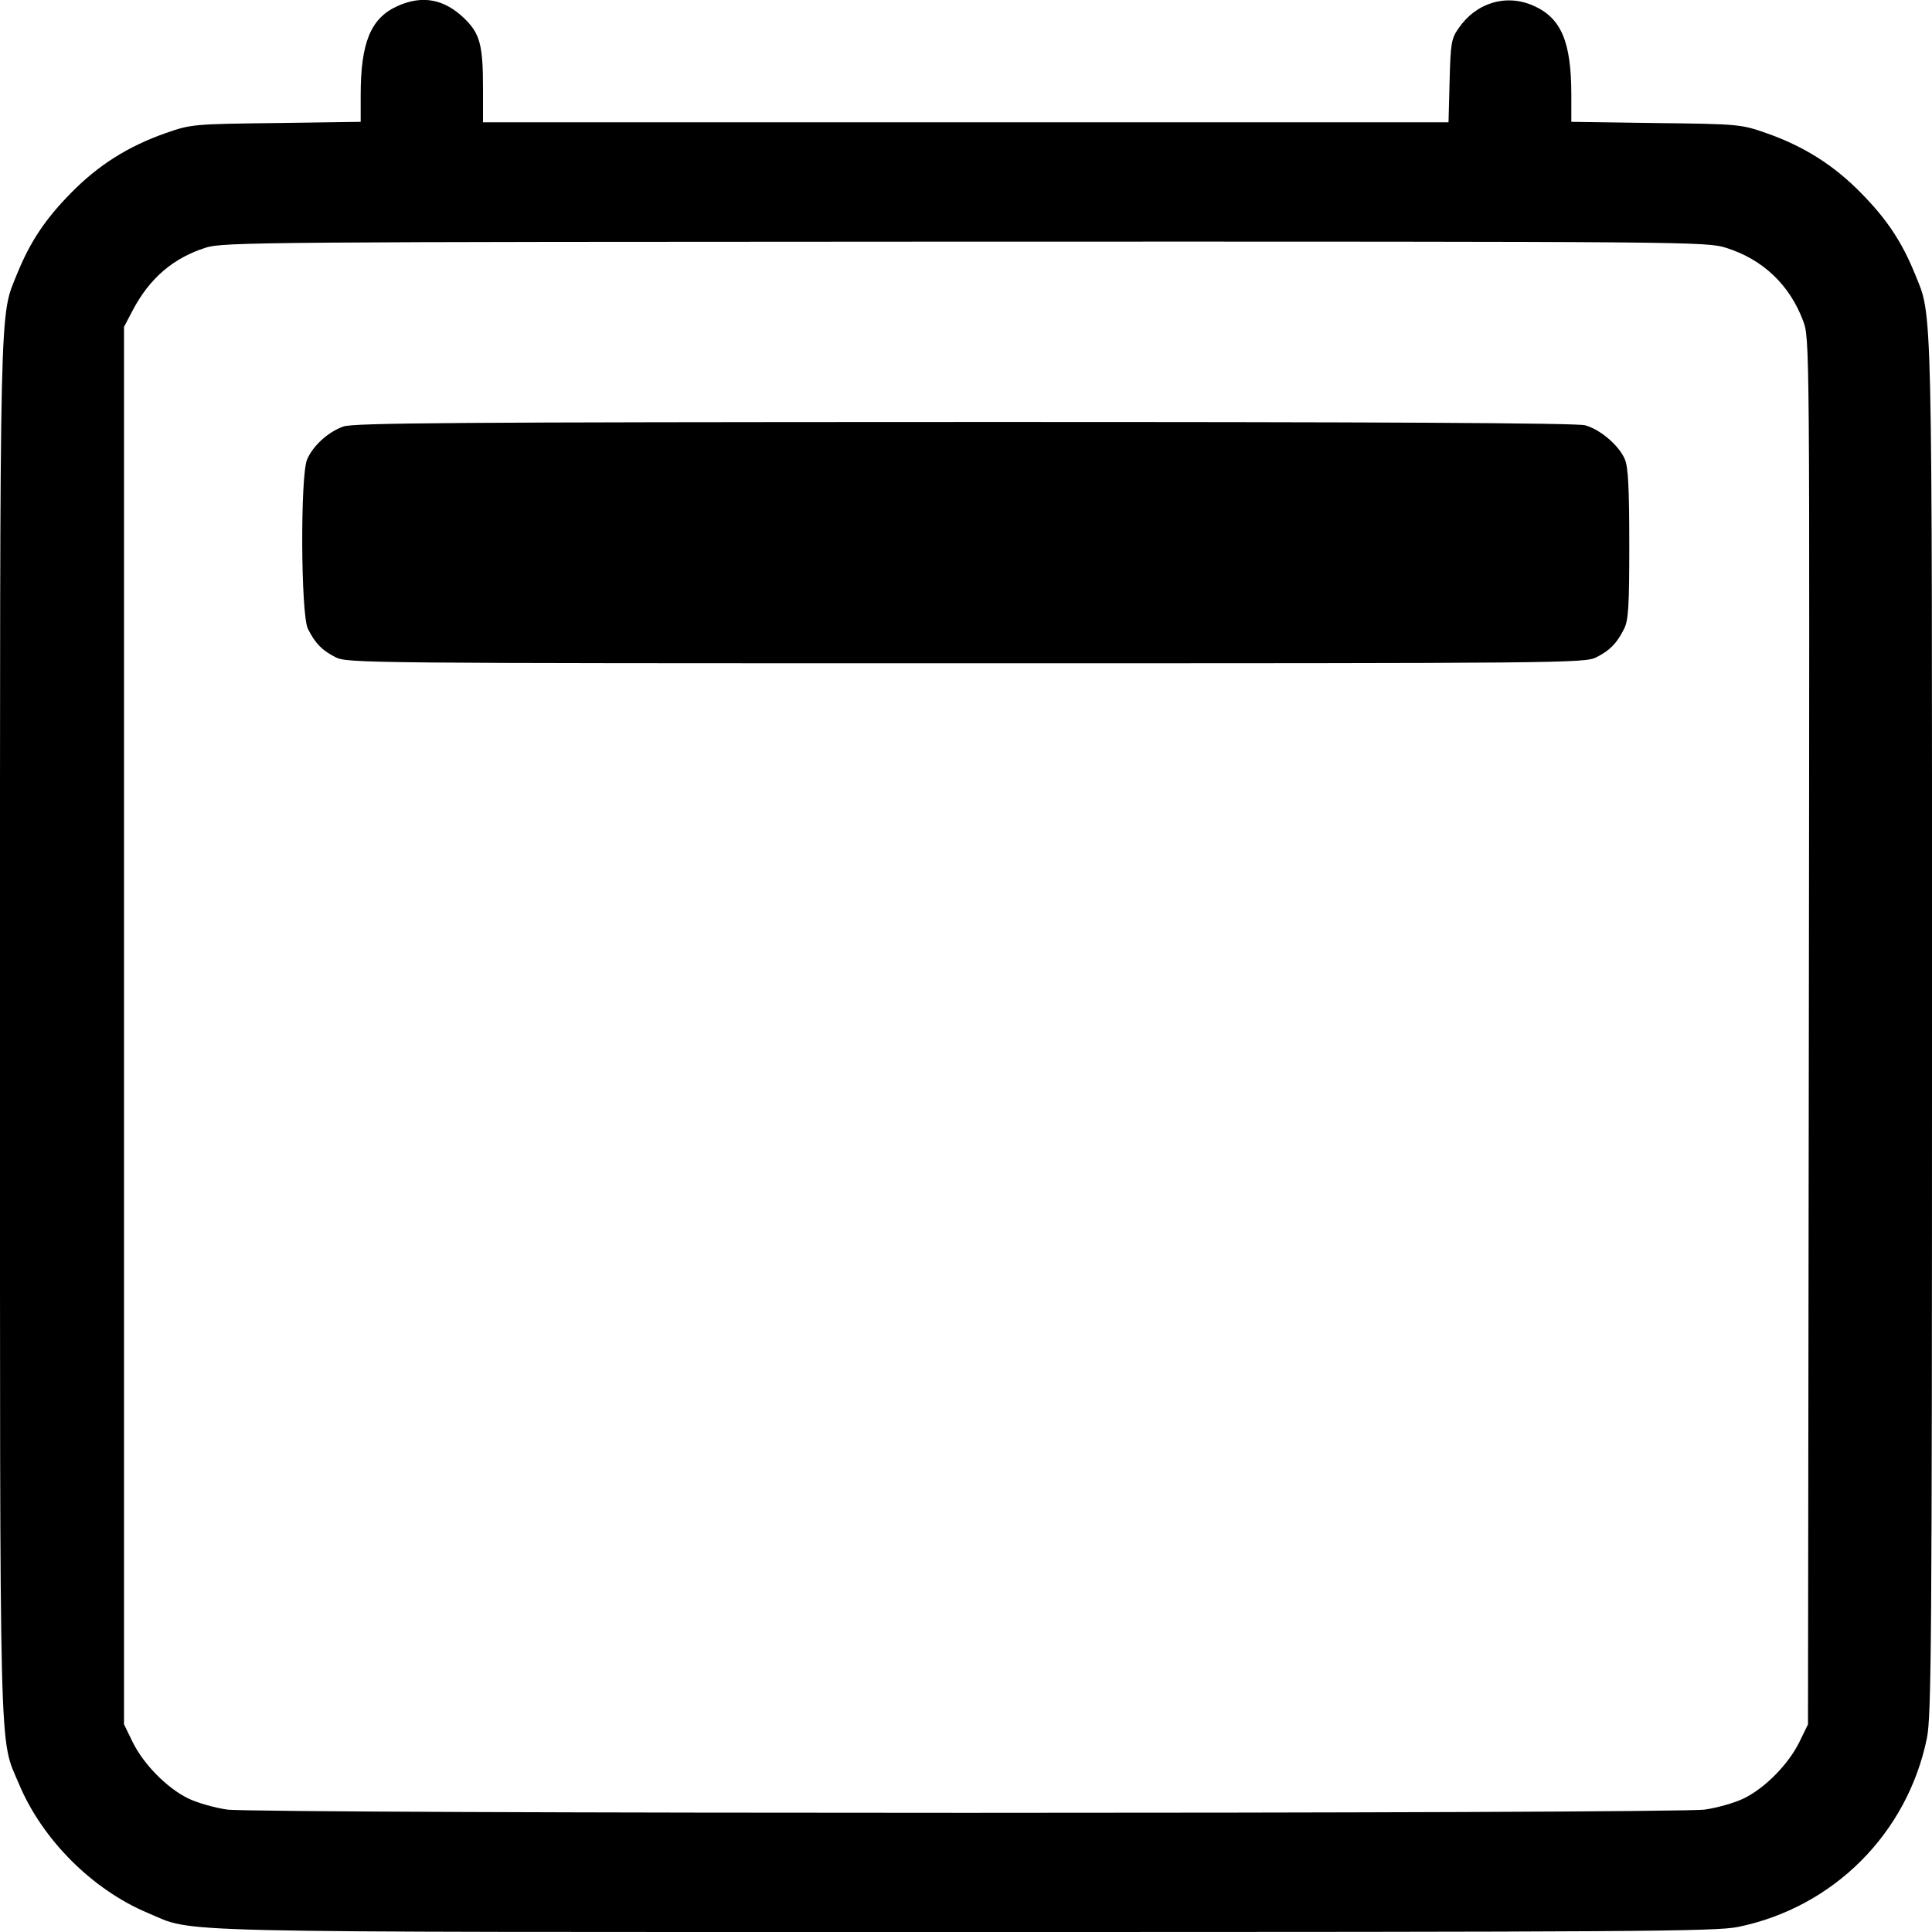 <svg width="1em" height="1em" viewBox="0 0 16 16" class="bi bi-calendar2" fill="currentColor" xmlns="http://www.w3.org/2000/svg"><path d="M3.290 0.051 C 3.070 0.151,2.987 0.353,2.987 0.788 L 2.987 1.009 2.287 1.019 C 1.601 1.027,1.582 1.029,1.373 1.102 C 1.062 1.211,0.814 1.367,0.587 1.599 C 0.374 1.815,0.249 2.004,0.142 2.267 C -0.006 2.635,0.000 2.358,0.000 8.510 C 0.000 14.742,-0.009 14.377,0.157 14.774 C 0.350 15.235,0.765 15.650,1.226 15.843 C 1.625 16.010,1.207 16.000,8.000 16.000 C 13.536 16.000,14.211 15.996,14.394 15.958 C 15.184 15.796,15.796 15.184,15.958 14.394 C 15.995 14.211,16.000 13.582,16.000 8.510 C 16.000 2.358,16.006 2.635,15.858 2.267 C 15.751 2.004,15.626 1.815,15.413 1.599 C 15.186 1.367,14.938 1.211,14.627 1.102 C 14.418 1.029,14.399 1.027,13.713 1.019 L 13.013 1.009 13.013 0.788 C 13.013 0.346,12.930 0.149,12.699 0.047 C 12.472 -0.053,12.224 0.022,12.078 0.236 C 12.019 0.320,12.013 0.361,12.005 0.671 L 11.996 1.013 7.998 1.013 L 4.000 1.013 4.000 0.727 C 4.000 0.372,3.974 0.278,3.847 0.154 C 3.679 -0.009,3.497 -0.043,3.290 0.051 M14.297 2.053 C 14.600 2.149,14.821 2.359,14.933 2.658 C 14.987 2.803,14.987 2.821,14.980 8.542 L 14.973 14.280 14.901 14.428 C 14.810 14.612,14.617 14.808,14.441 14.894 C 14.367 14.930,14.223 14.971,14.120 14.986 C 13.864 15.022,2.136 15.022,1.880 14.986 C 1.777 14.971,1.633 14.930,1.559 14.894 C 1.383 14.808,1.190 14.612,1.099 14.428 L 1.027 14.280 1.027 8.493 L 1.027 2.707 1.099 2.570 C 1.239 2.304,1.434 2.137,1.704 2.051 C 1.846 2.005,2.170 2.003,7.991 2.001 C 14.060 2.000,14.130 2.001,14.297 2.053 M2.844 3.532 C 2.717 3.577,2.592 3.691,2.543 3.806 C 2.486 3.941,2.491 5.092,2.550 5.208 C 2.611 5.329,2.666 5.385,2.779 5.443 C 2.875 5.492,3.026 5.493,8.000 5.493 C 12.974 5.493,13.125 5.492,13.221 5.443 C 13.334 5.385,13.389 5.329,13.450 5.208 C 13.486 5.137,13.493 5.022,13.493 4.507 C 13.493 4.050,13.484 3.869,13.457 3.805 C 13.410 3.691,13.253 3.556,13.127 3.522 C 13.059 3.503,11.425 3.494,7.987 3.495 C 3.776 3.496,2.930 3.502,2.844 3.532 " stroke="none" fill="black" fill-rule="evenodd"></path></svg>